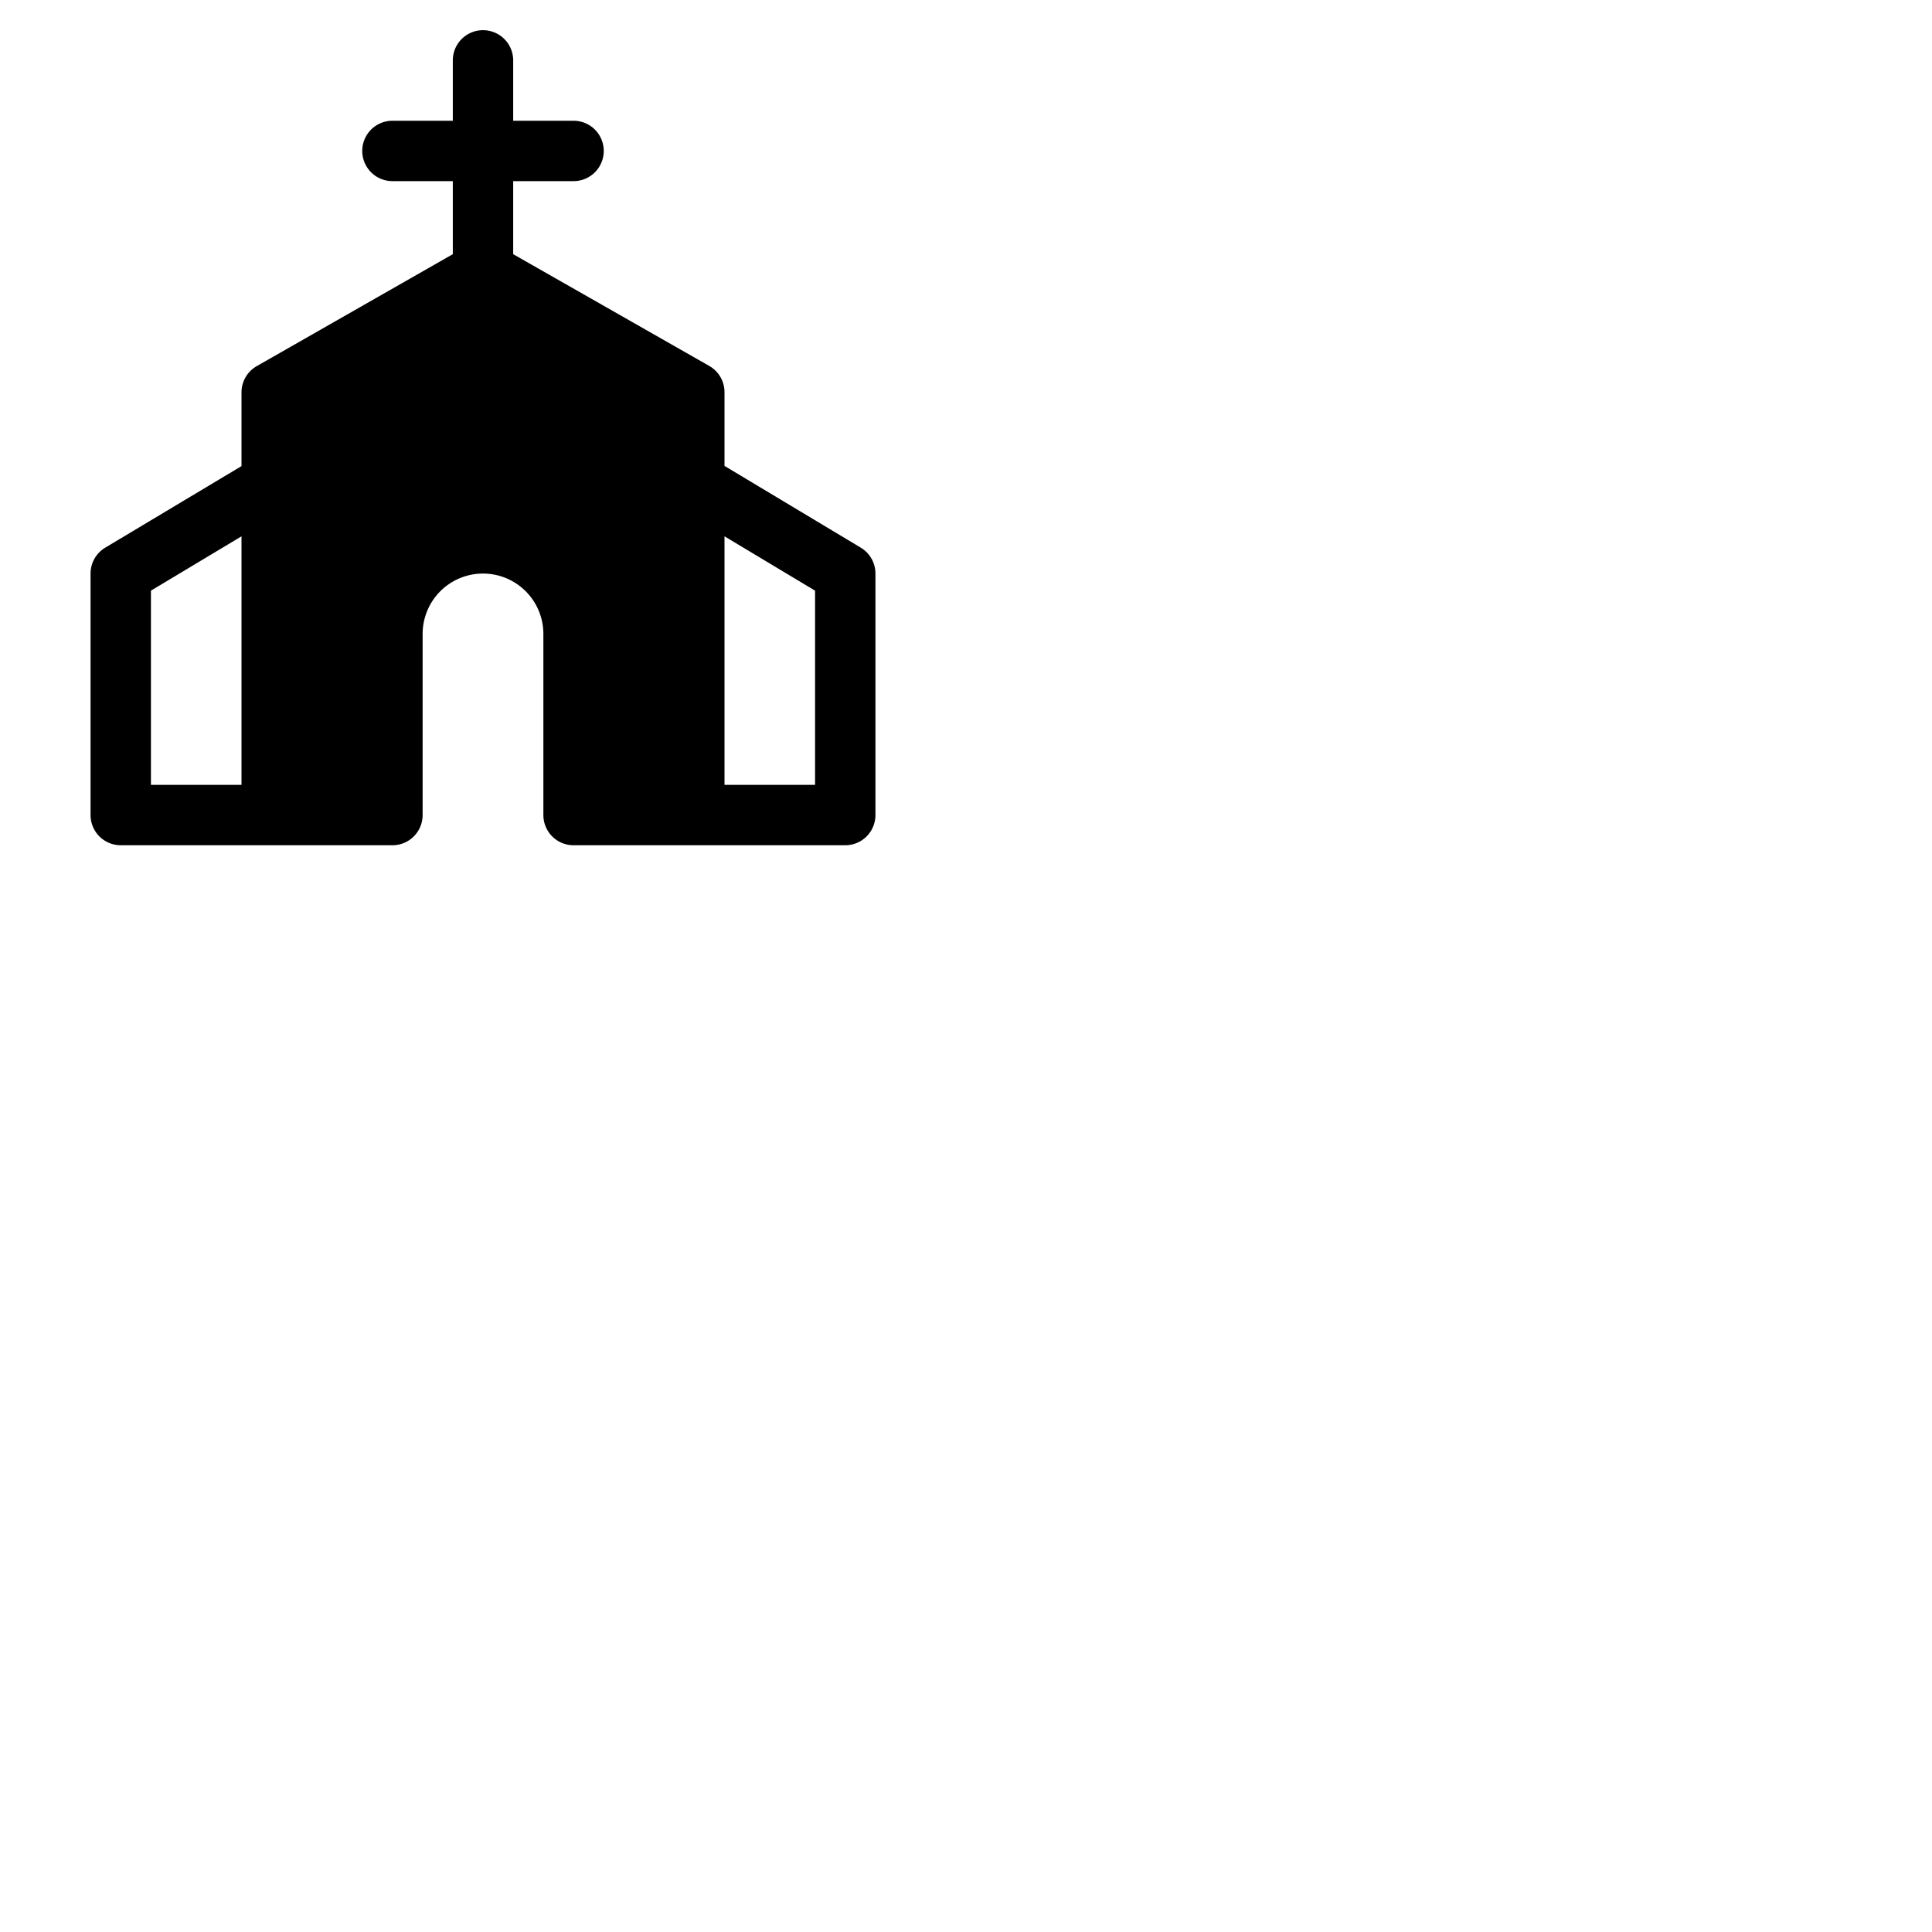 <svg xmlns="http://www.w3.org/2000/svg" version="1.1" viewBox="0 0 512 512" fill="currentColor"><path fill="currentColor" d="M228.12 145.14L192 123.47V104a8 8 0 0 0-4-7l-52-29.64V48h16a8 8 0 0 0 0-16h-16V16a8 8 0 0 0-16 0v16h-16a8 8 0 0 0 0 16h16v19.36L68 97.05a8 8 0 0 0-4 7v19.47l-36.12 21.62A8 8 0 0 0 24 152v64a8 8 0 0 0 8 8h72a8 8 0 0 0 8-8v-48a16 16 0 0 1 32 0v48a8 8 0 0 0 8 8h72a8 8 0 0 0 8-8v-64a8 8 0 0 0-3.88-6.86M64 208H40v-51.47l24-14.4Zm152 0h-24v-65.87l24 14.4Z"/></svg>